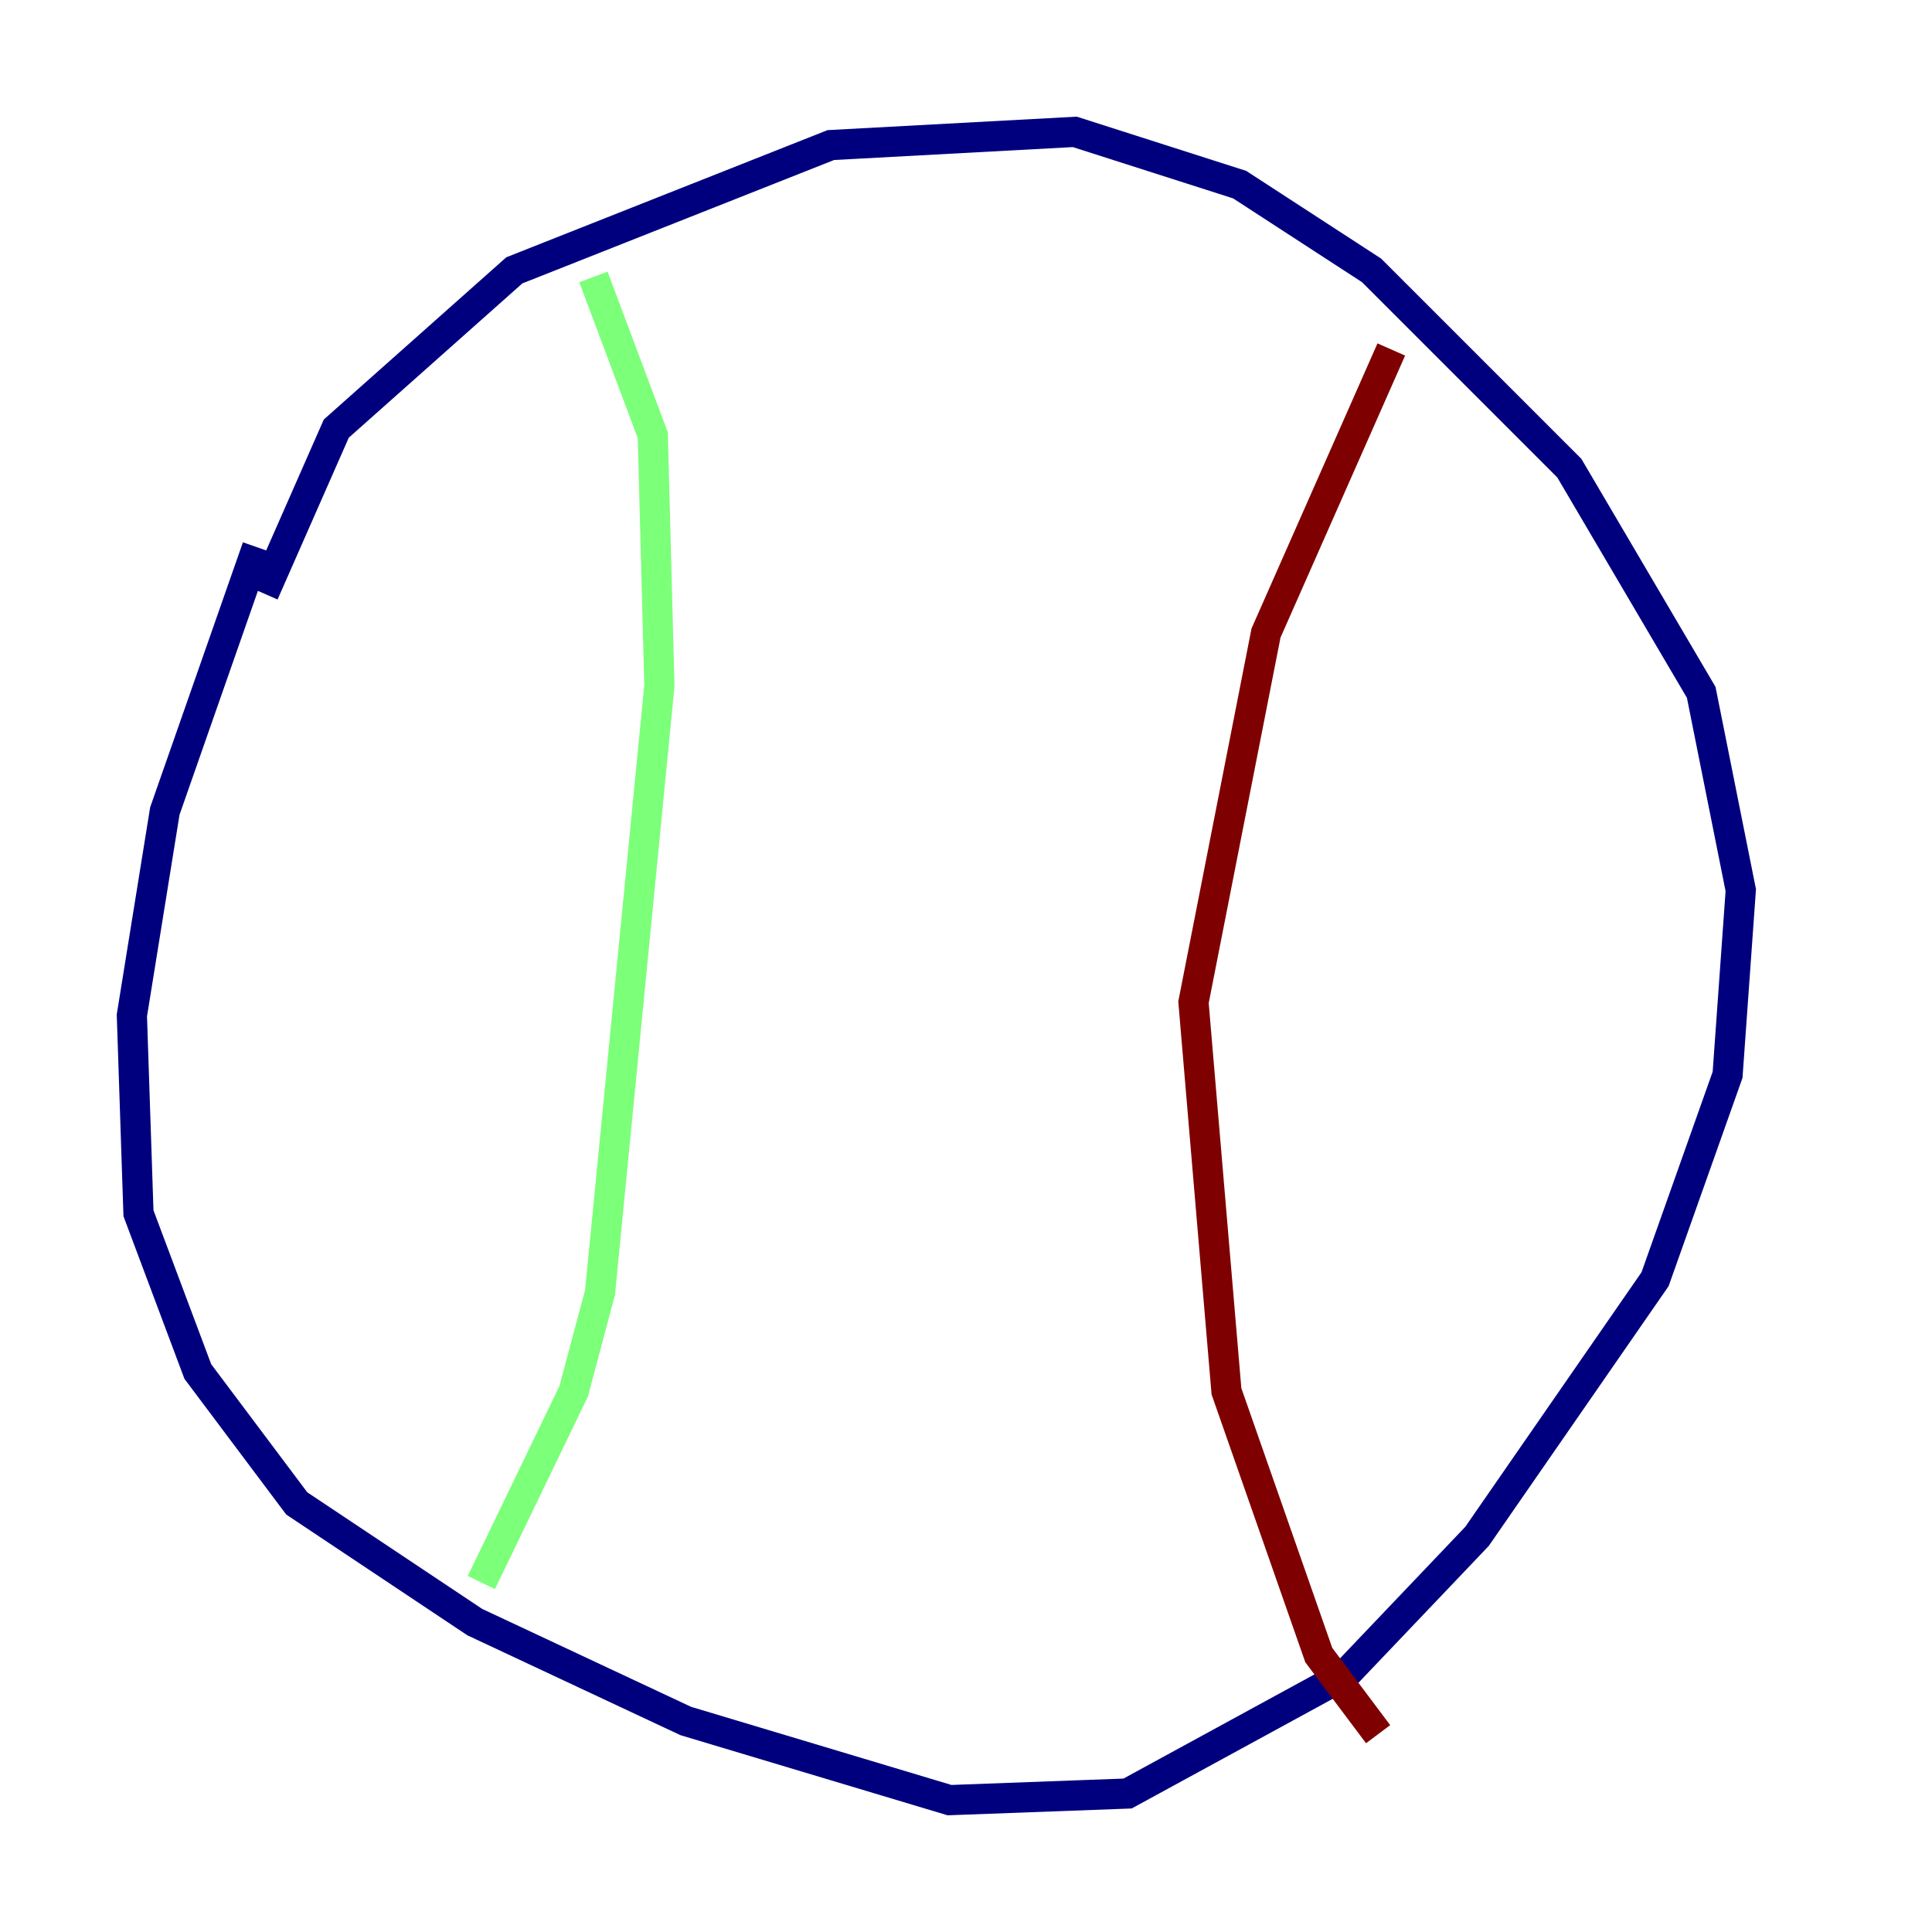 <?xml version="1.0" encoding="utf-8" ?>
<svg baseProfile="tiny" height="128" version="1.2" viewBox="0,0,128,128" width="128" xmlns="http://www.w3.org/2000/svg" xmlns:ev="http://www.w3.org/2001/xml-events" xmlns:xlink="http://www.w3.org/1999/xlink"><defs /><polyline fill="none" points="17.474,39.317 22.28,28.396 34.075,17.911 55.044,9.611 71.208,8.737 82.13,12.232 90.867,17.911 103.973,31.017 112.71,45.87 115.331,58.976 114.457,71.208 109.652,84.751 97.857,101.788 89.12,110.963 74.703,118.826 62.908,119.263 45.433,114.02 31.454,107.468 19.659,99.604 13.106,90.867 9.174,80.382 8.737,67.276 10.921,53.734 17.038,36.259" stroke="#00007f" stroke-width="2" /><polyline fill="none" points="39.317,18.348 43.249,28.833 43.686,45.433 39.754,85.625 38.007,92.177 31.891,104.846" stroke="#7cff79" stroke-width="2" /><polyline fill="none" points="92.177,23.154 83.877,41.939 79.072,66.403 81.256,92.177 87.372,109.652 91.304,114.894" stroke="#7f0000" stroke-width="2" /></svg>